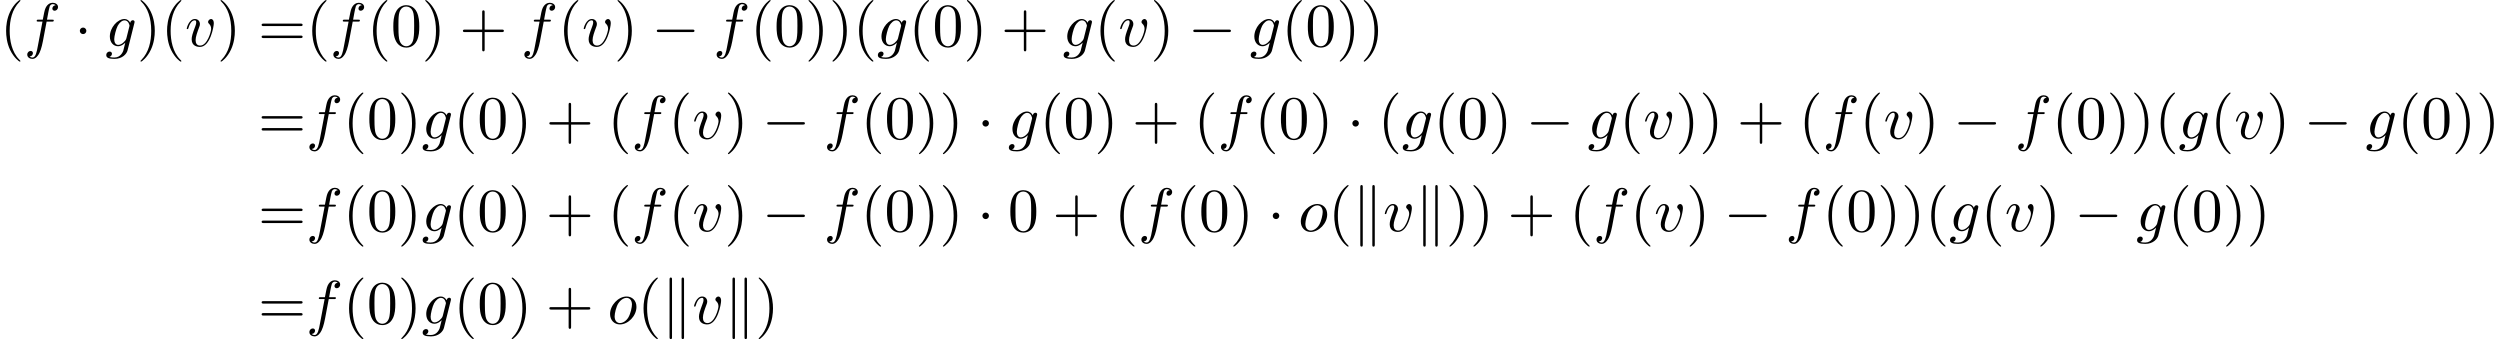 <?xml version='1.0' encoding='UTF-8'?>
<!-- This file was generated by dvisvgm 2.13.3 -->
<svg version='1.1' xmlns='http://www.w3.org/2000/svg' xmlns:xlink='http://www.w3.org/1999/xlink' width='605.831pt' height='82.192pt' viewBox='48.085 47.685 605.831 82.192'>
<defs>
<path id='g0-0' d='M6.565-2.291C6.735-2.291 6.914-2.291 6.914-2.491S6.735-2.69 6.565-2.69H1.176C1.006-2.69 .827-2.69 .827-2.491S1.006-2.291 1.176-2.291H6.565Z'/>
<path id='g0-1' d='M1.913-2.491C1.913-2.78 1.674-3.019 1.385-3.019S.857-2.78 .857-2.491S1.096-1.963 1.385-1.963S1.913-2.202 1.913-2.491Z'/>
<path id='g0-107' d='M1.714-7.133C1.714-7.293 1.714-7.472 1.514-7.472S1.315-7.253 1.315-7.103V2.122C1.315 2.281 1.315 2.491 1.514 2.491S1.714 2.311 1.714 2.152V-7.133ZM3.656-7.103C3.656-7.263 3.656-7.472 3.457-7.472S3.258-7.293 3.258-7.133V2.152C3.258 2.311 3.258 2.491 3.457 2.491S3.656 2.271 3.656 2.122V-7.103Z'/>
<path id='g1-102' d='M3.656-3.985H4.513C4.712-3.985 4.812-3.985 4.812-4.184C4.812-4.294 4.712-4.294 4.543-4.294H3.716L3.925-5.43C3.965-5.639 4.105-6.346 4.164-6.466C4.254-6.655 4.423-6.804 4.633-6.804C4.672-6.804 4.932-6.804 5.121-6.625C4.682-6.585 4.583-6.237 4.583-6.087C4.583-5.858 4.762-5.738 4.951-5.738C5.21-5.738 5.499-5.958 5.499-6.336C5.499-6.795 5.041-7.024 4.633-7.024C4.294-7.024 3.666-6.844 3.367-5.858C3.308-5.649 3.278-5.549 3.039-4.294H2.351C2.162-4.294 2.052-4.294 2.052-4.105C2.052-3.985 2.142-3.985 2.331-3.985H2.989L2.242-.05C2.062 .917 1.893 1.823 1.375 1.823C1.335 1.823 1.086 1.823 .897 1.644C1.355 1.614 1.445 1.255 1.445 1.106C1.445 .877 1.265 .757 1.076 .757C.817 .757 .528 .976 .528 1.355C.528 1.803 .966 2.042 1.375 2.042C1.923 2.042 2.321 1.455 2.501 1.076C2.819 .448 3.049-.757 3.059-.827L3.656-3.985Z'/>
<path id='g1-103' d='M4.692-3.756C4.702-3.816 4.722-3.866 4.722-3.935C4.722-4.105 4.603-4.204 4.433-4.204C4.334-4.204 4.065-4.134 4.025-3.776C3.846-4.144 3.497-4.403 3.098-4.403C1.963-4.403 .727-3.009 .727-1.574C.727-.588 1.335 0 2.052 0C2.64 0 3.108-.468 3.208-.578L3.218-.568C3.009 .319 2.889 .727 2.889 .747C2.849 .837 2.511 1.823 1.455 1.823C1.265 1.823 .936 1.813 .658 1.724C.956 1.634 1.066 1.375 1.066 1.205C1.066 1.046 .956 .857 .687 .857C.468 .857 .149 1.036 .149 1.435C.149 1.843 .518 2.042 1.474 2.042C2.72 2.042 3.437 1.265 3.587 .667L4.692-3.756ZM3.397-1.275C3.337-1.016 3.108-.767 2.889-.578C2.68-.399 2.371-.219 2.082-.219C1.584-.219 1.435-.737 1.435-1.136C1.435-1.614 1.724-2.79 1.993-3.298C2.262-3.786 2.69-4.184 3.108-4.184C3.766-4.184 3.905-3.377 3.905-3.328S3.885-3.218 3.875-3.178L3.397-1.275Z'/>
<path id='g1-111' d='M4.672-2.72C4.672-3.756 3.975-4.403 3.078-4.403C1.743-4.403 .408-2.989 .408-1.574C.408-.588 1.076 .11 2.002 .11C3.328 .11 4.672-1.265 4.672-2.72ZM2.012-.11C1.584-.11 1.146-.418 1.146-1.196C1.146-1.684 1.405-2.76 1.724-3.268C2.222-4.035 2.79-4.184 3.068-4.184C3.646-4.184 3.945-3.706 3.945-3.108C3.945-2.72 3.746-1.674 3.367-1.026C3.019-.448 2.471-.11 2.012-.11Z'/>
<path id='g1-118' d='M4.663-3.706C4.663-4.244 4.403-4.403 4.224-4.403C3.975-4.403 3.736-4.144 3.736-3.925C3.736-3.796 3.786-3.736 3.895-3.626C4.105-3.427 4.234-3.168 4.234-2.809C4.234-2.391 3.626-.11 2.461-.11C1.953-.11 1.724-.458 1.724-.976C1.724-1.534 1.993-2.262 2.301-3.088C2.371-3.258 2.421-3.397 2.421-3.587C2.421-4.035 2.102-4.403 1.604-4.403C.667-4.403 .289-2.959 .289-2.869C.289-2.77 .389-2.77 .408-2.77C.508-2.77 .518-2.79 .568-2.949C.857-3.955 1.285-4.184 1.574-4.184C1.654-4.184 1.823-4.184 1.823-3.866C1.823-3.616 1.724-3.347 1.654-3.168C1.215-2.012 1.086-1.554 1.086-1.126C1.086-.05 1.963 .11 2.421 .11C4.095 .11 4.663-3.188 4.663-3.706Z'/>
<path id='g2-40' d='M3.298 2.391C3.298 2.361 3.298 2.341 3.128 2.172C1.883 .917 1.564-.966 1.564-2.491C1.564-4.224 1.943-5.958 3.168-7.203C3.298-7.323 3.298-7.342 3.298-7.372C3.298-7.442 3.258-7.472 3.198-7.472C3.098-7.472 2.202-6.795 1.614-5.529C1.106-4.433 .986-3.328 .986-2.491C.986-1.714 1.096-.508 1.644 .618C2.242 1.843 3.098 2.491 3.198 2.491C3.258 2.491 3.298 2.461 3.298 2.391Z'/>
<path id='g2-41' d='M2.879-2.491C2.879-3.268 2.77-4.473 2.222-5.599C1.624-6.824 .767-7.472 .667-7.472C.608-7.472 .568-7.432 .568-7.372C.568-7.342 .568-7.323 .757-7.143C1.733-6.157 2.301-4.573 2.301-2.491C2.301-.787 1.933 .966 .697 2.222C.568 2.341 .568 2.361 .568 2.391C.568 2.451 .608 2.491 .667 2.491C.767 2.491 1.664 1.813 2.252 .548C2.76-.548 2.879-1.654 2.879-2.491Z'/>
<path id='g2-43' d='M4.075-2.291H6.854C6.994-2.291 7.183-2.291 7.183-2.491S6.994-2.69 6.854-2.69H4.075V-5.479C4.075-5.619 4.075-5.808 3.875-5.808S3.676-5.619 3.676-5.479V-2.69H.887C.747-2.69 .558-2.69 .558-2.491S.747-2.291 .887-2.291H3.676V.498C3.676 .638 3.676 .827 3.875 .827S4.075 .638 4.075 .498V-2.291Z'/>
<path id='g2-48' d='M4.583-3.188C4.583-3.985 4.533-4.782 4.184-5.519C3.726-6.476 2.909-6.635 2.491-6.635C1.893-6.635 1.166-6.376 .757-5.45C.438-4.762 .389-3.985 .389-3.188C.389-2.441 .428-1.544 .837-.787C1.265 .02 1.993 .219 2.481 .219C3.019 .219 3.776 .01 4.214-.936C4.533-1.624 4.583-2.401 4.583-3.188ZM2.481 0C2.092 0 1.504-.249 1.325-1.205C1.215-1.803 1.215-2.72 1.215-3.308C1.215-3.945 1.215-4.603 1.295-5.141C1.484-6.326 2.232-6.416 2.481-6.416C2.809-6.416 3.467-6.237 3.656-5.25C3.756-4.692 3.756-3.935 3.756-3.308C3.756-2.56 3.756-1.883 3.646-1.245C3.497-.299 2.929 0 2.481 0Z'/>
<path id='g2-61' d='M6.844-3.258C6.994-3.258 7.183-3.258 7.183-3.457S6.994-3.656 6.854-3.656H.887C.747-3.656 .558-3.656 .558-3.457S.747-3.258 .897-3.258H6.844ZM6.854-1.325C6.994-1.325 7.183-1.325 7.183-1.524S6.994-1.724 6.844-1.724H.897C.747-1.724 .558-1.724 .558-1.524S.747-1.325 .887-1.325H6.854Z'/>
</defs>
<g id='page1' transform='matrix(1.5 0 0 1.5 0 0)'>
<use x='32.057' y='39.262' xlink:href='#g2-40'/>
<use x='35.931' y='39.262' xlink:href='#g1-102'/>
<use x='44.095' y='39.262' xlink:href='#g0-1'/>
<use x='49.076' y='39.262' xlink:href='#g1-103'/>
<use x='54.186' y='39.262' xlink:href='#g2-41'/>
<use x='58.06' y='39.262' xlink:href='#g2-40'/>
<use x='61.934' y='39.262' xlink:href='#g1-118'/>
<use x='67.121' y='39.262' xlink:href='#g2-41'/>
<use x='73.763' y='39.262' xlink:href='#g2-61'/>
<use x='81.511' y='39.262' xlink:href='#g2-40'/>
<use x='85.386' y='39.262' xlink:href='#g1-102'/>
<use x='91.336' y='39.262' xlink:href='#g2-40'/>
<use x='95.21' y='39.262' xlink:href='#g2-48'/>
<use x='100.191' y='39.262' xlink:href='#g2-41'/>
<use x='106.28' y='39.262' xlink:href='#g2-43'/>
<use x='116.242' y='39.262' xlink:href='#g1-102'/>
<use x='122.192' y='39.262' xlink:href='#g2-40'/>
<use x='126.066' y='39.262' xlink:href='#g1-118'/>
<use x='131.253' y='39.262' xlink:href='#g2-41'/>
<use x='137.341' y='39.262' xlink:href='#g0-0'/>
<use x='147.304' y='39.262' xlink:href='#g1-102'/>
<use x='153.254' y='39.262' xlink:href='#g2-40'/>
<use x='157.128' y='39.262' xlink:href='#g2-48'/>
<use x='162.11' y='39.262' xlink:href='#g2-41'/>
<use x='165.984' y='39.262' xlink:href='#g2-41'/>
<use x='169.858' y='39.262' xlink:href='#g2-40'/>
<use x='173.733' y='39.262' xlink:href='#g1-103'/>
<use x='178.842' y='39.262' xlink:href='#g2-40'/>
<use x='182.716' y='39.262' xlink:href='#g2-48'/>
<use x='187.698' y='39.262' xlink:href='#g2-41'/>
<use x='193.786' y='39.262' xlink:href='#g2-43'/>
<use x='203.749' y='39.262' xlink:href='#g1-103'/>
<use x='208.858' y='39.262' xlink:href='#g2-40'/>
<use x='212.732' y='39.262' xlink:href='#g1-118'/>
<use x='217.919' y='39.262' xlink:href='#g2-41'/>
<use x='224.007' y='39.262' xlink:href='#g0-0'/>
<use x='233.97' y='39.262' xlink:href='#g1-103'/>
<use x='239.079' y='39.262' xlink:href='#g2-40'/>
<use x='242.953' y='39.262' xlink:href='#g2-48'/>
<use x='247.935' y='39.262' xlink:href='#g2-41'/>
<use x='251.809' y='39.262' xlink:href='#g2-41'/>
<use x='73.763' y='54.206' xlink:href='#g2-61'/>
<use x='81.511' y='54.206' xlink:href='#g1-102'/>
<use x='87.461' y='54.206' xlink:href='#g2-40'/>
<use x='91.336' y='54.206' xlink:href='#g2-48'/>
<use x='96.317' y='54.206' xlink:href='#g2-41'/>
<use x='100.191' y='54.206' xlink:href='#g1-103'/>
<use x='105.301' y='54.206' xlink:href='#g2-40'/>
<use x='109.175' y='54.206' xlink:href='#g2-48'/>
<use x='114.156' y='54.206' xlink:href='#g2-41'/>
<use x='120.245' y='54.206' xlink:href='#g2-43'/>
<use x='130.207' y='54.206' xlink:href='#g2-40'/>
<use x='134.082' y='54.206' xlink:href='#g1-102'/>
<use x='140.032' y='54.206' xlink:href='#g2-40'/>
<use x='143.906' y='54.206' xlink:href='#g1-118'/>
<use x='149.092' y='54.206' xlink:href='#g2-41'/>
<use x='155.181' y='54.206' xlink:href='#g0-0'/>
<use x='165.143' y='54.206' xlink:href='#g1-102'/>
<use x='171.093' y='54.206' xlink:href='#g2-40'/>
<use x='174.968' y='54.206' xlink:href='#g2-48'/>
<use x='179.949' y='54.206' xlink:href='#g2-41'/>
<use x='183.823' y='54.206' xlink:href='#g2-41'/>
<use x='189.912' y='54.206' xlink:href='#g0-1'/>
<use x='194.893' y='54.206' xlink:href='#g1-103'/>
<use x='200.002' y='54.206' xlink:href='#g2-40'/>
<use x='203.877' y='54.206' xlink:href='#g2-48'/>
<use x='208.858' y='54.206' xlink:href='#g2-41'/>
<use x='214.946' y='54.206' xlink:href='#g2-43'/>
<use x='224.909' y='54.206' xlink:href='#g2-40'/>
<use x='228.783' y='54.206' xlink:href='#g1-102'/>
<use x='234.733' y='54.206' xlink:href='#g2-40'/>
<use x='238.607' y='54.206' xlink:href='#g2-48'/>
<use x='243.589' y='54.206' xlink:href='#g2-41'/>
<use x='249.677' y='54.206' xlink:href='#g0-1'/>
<use x='254.658' y='54.206' xlink:href='#g2-40'/>
<use x='258.533' y='54.206' xlink:href='#g1-103'/>
<use x='263.642' y='54.206' xlink:href='#g2-40'/>
<use x='267.516' y='54.206' xlink:href='#g2-48'/>
<use x='272.498' y='54.206' xlink:href='#g2-41'/>
<use x='278.586' y='54.206' xlink:href='#g0-0'/>
<use x='288.549' y='54.206' xlink:href='#g1-103'/>
<use x='293.658' y='54.206' xlink:href='#g2-40'/>
<use x='297.532' y='54.206' xlink:href='#g1-118'/>
<use x='302.719' y='54.206' xlink:href='#g2-41'/>
<use x='306.593' y='54.206' xlink:href='#g2-41'/>
<use x='312.681' y='54.206' xlink:href='#g2-43'/>
<use x='322.644' y='54.206' xlink:href='#g2-40'/>
<use x='326.518' y='54.206' xlink:href='#g1-102'/>
<use x='332.468' y='54.206' xlink:href='#g2-40'/>
<use x='336.343' y='54.206' xlink:href='#g1-118'/>
<use x='341.529' y='54.206' xlink:href='#g2-41'/>
<use x='347.618' y='54.206' xlink:href='#g0-0'/>
<use x='357.58' y='54.206' xlink:href='#g1-102'/>
<use x='363.53' y='54.206' xlink:href='#g2-40'/>
<use x='367.404' y='54.206' xlink:href='#g2-48'/>
<use x='372.386' y='54.206' xlink:href='#g2-41'/>
<use x='376.26' y='54.206' xlink:href='#g2-41'/>
<use x='380.135' y='54.206' xlink:href='#g2-40'/>
<use x='384.009' y='54.206' xlink:href='#g1-103'/>
<use x='389.118' y='54.206' xlink:href='#g2-40'/>
<use x='392.993' y='54.206' xlink:href='#g1-118'/>
<use x='398.179' y='54.206' xlink:href='#g2-41'/>
<use x='404.267' y='54.206' xlink:href='#g0-0'/>
<use x='414.23' y='54.206' xlink:href='#g1-103'/>
<use x='419.339' y='54.206' xlink:href='#g2-40'/>
<use x='423.214' y='54.206' xlink:href='#g2-48'/>
<use x='428.195' y='54.206' xlink:href='#g2-41'/>
<use x='432.069' y='54.206' xlink:href='#g2-41'/>
<use x='73.763' y='69.15' xlink:href='#g2-61'/>
<use x='81.511' y='69.15' xlink:href='#g1-102'/>
<use x='87.461' y='69.15' xlink:href='#g2-40'/>
<use x='91.336' y='69.15' xlink:href='#g2-48'/>
<use x='96.317' y='69.15' xlink:href='#g2-41'/>
<use x='100.191' y='69.15' xlink:href='#g1-103'/>
<use x='105.301' y='69.15' xlink:href='#g2-40'/>
<use x='109.175' y='69.15' xlink:href='#g2-48'/>
<use x='114.156' y='69.15' xlink:href='#g2-41'/>
<use x='120.245' y='69.15' xlink:href='#g2-43'/>
<use x='130.207' y='69.15' xlink:href='#g2-40'/>
<use x='134.082' y='69.15' xlink:href='#g1-102'/>
<use x='140.032' y='69.15' xlink:href='#g2-40'/>
<use x='143.906' y='69.15' xlink:href='#g1-118'/>
<use x='149.092' y='69.15' xlink:href='#g2-41'/>
<use x='155.181' y='69.15' xlink:href='#g0-0'/>
<use x='165.143' y='69.15' xlink:href='#g1-102'/>
<use x='171.093' y='69.15' xlink:href='#g2-40'/>
<use x='174.968' y='69.15' xlink:href='#g2-48'/>
<use x='179.949' y='69.15' xlink:href='#g2-41'/>
<use x='183.823' y='69.15' xlink:href='#g2-41'/>
<use x='189.912' y='69.15' xlink:href='#g0-1'/>
<use x='194.893' y='69.15' xlink:href='#g2-48'/>
<use x='202.088' y='69.15' xlink:href='#g2-43'/>
<use x='212.051' y='69.15' xlink:href='#g2-40'/>
<use x='215.925' y='69.15' xlink:href='#g1-102'/>
<use x='221.875' y='69.15' xlink:href='#g2-40'/>
<use x='225.749' y='69.15' xlink:href='#g2-48'/>
<use x='230.731' y='69.15' xlink:href='#g2-41'/>
<use x='236.819' y='69.15' xlink:href='#g0-1'/>
<use x='241.8' y='69.15' xlink:href='#g1-111'/>
<use x='246.629' y='69.15' xlink:href='#g2-40'/>
<use x='250.504' y='69.15' xlink:href='#g0-107'/>
<use x='255.485' y='69.15' xlink:href='#g1-118'/>
<use x='260.672' y='69.15' xlink:href='#g0-107'/>
<use x='265.653' y='69.15' xlink:href='#g2-41'/>
<use x='269.527' y='69.15' xlink:href='#g2-41'/>
<use x='275.616' y='69.15' xlink:href='#g2-43'/>
<use x='285.578' y='69.15' xlink:href='#g2-40'/>
<use x='289.453' y='69.15' xlink:href='#g1-102'/>
<use x='295.403' y='69.15' xlink:href='#g2-40'/>
<use x='299.277' y='69.15' xlink:href='#g1-118'/>
<use x='304.463' y='69.15' xlink:href='#g2-41'/>
<use x='310.552' y='69.15' xlink:href='#g0-0'/>
<use x='320.514' y='69.15' xlink:href='#g1-102'/>
<use x='326.464' y='69.15' xlink:href='#g2-40'/>
<use x='330.339' y='69.15' xlink:href='#g2-48'/>
<use x='335.32' y='69.15' xlink:href='#g2-41'/>
<use x='339.194' y='69.15' xlink:href='#g2-41'/>
<use x='343.069' y='69.15' xlink:href='#g2-40'/>
<use x='346.943' y='69.15' xlink:href='#g1-103'/>
<use x='352.052' y='69.15' xlink:href='#g2-40'/>
<use x='355.927' y='69.15' xlink:href='#g1-118'/>
<use x='361.113' y='69.15' xlink:href='#g2-41'/>
<use x='367.202' y='69.15' xlink:href='#g0-0'/>
<use x='377.164' y='69.15' xlink:href='#g1-103'/>
<use x='382.274' y='69.15' xlink:href='#g2-40'/>
<use x='386.148' y='69.15' xlink:href='#g2-48'/>
<use x='391.129' y='69.15' xlink:href='#g2-41'/>
<use x='395.004' y='69.15' xlink:href='#g2-41'/>
<use x='73.763' y='84.094' xlink:href='#g2-61'/>
<use x='81.511' y='84.094' xlink:href='#g1-102'/>
<use x='87.461' y='84.094' xlink:href='#g2-40'/>
<use x='91.336' y='84.094' xlink:href='#g2-48'/>
<use x='96.317' y='84.094' xlink:href='#g2-41'/>
<use x='100.191' y='84.094' xlink:href='#g1-103'/>
<use x='105.301' y='84.094' xlink:href='#g2-40'/>
<use x='109.175' y='84.094' xlink:href='#g2-48'/>
<use x='114.156' y='84.094' xlink:href='#g2-41'/>
<use x='120.245' y='84.094' xlink:href='#g2-43'/>
<use x='130.207' y='84.094' xlink:href='#g1-111'/>
<use x='135.036' y='84.094' xlink:href='#g2-40'/>
<use x='138.911' y='84.094' xlink:href='#g0-107'/>
<use x='143.892' y='84.094' xlink:href='#g1-118'/>
<use x='149.079' y='84.094' xlink:href='#g0-107'/>
<use x='154.06' y='84.094' xlink:href='#g2-41'/>
</g>
</svg>